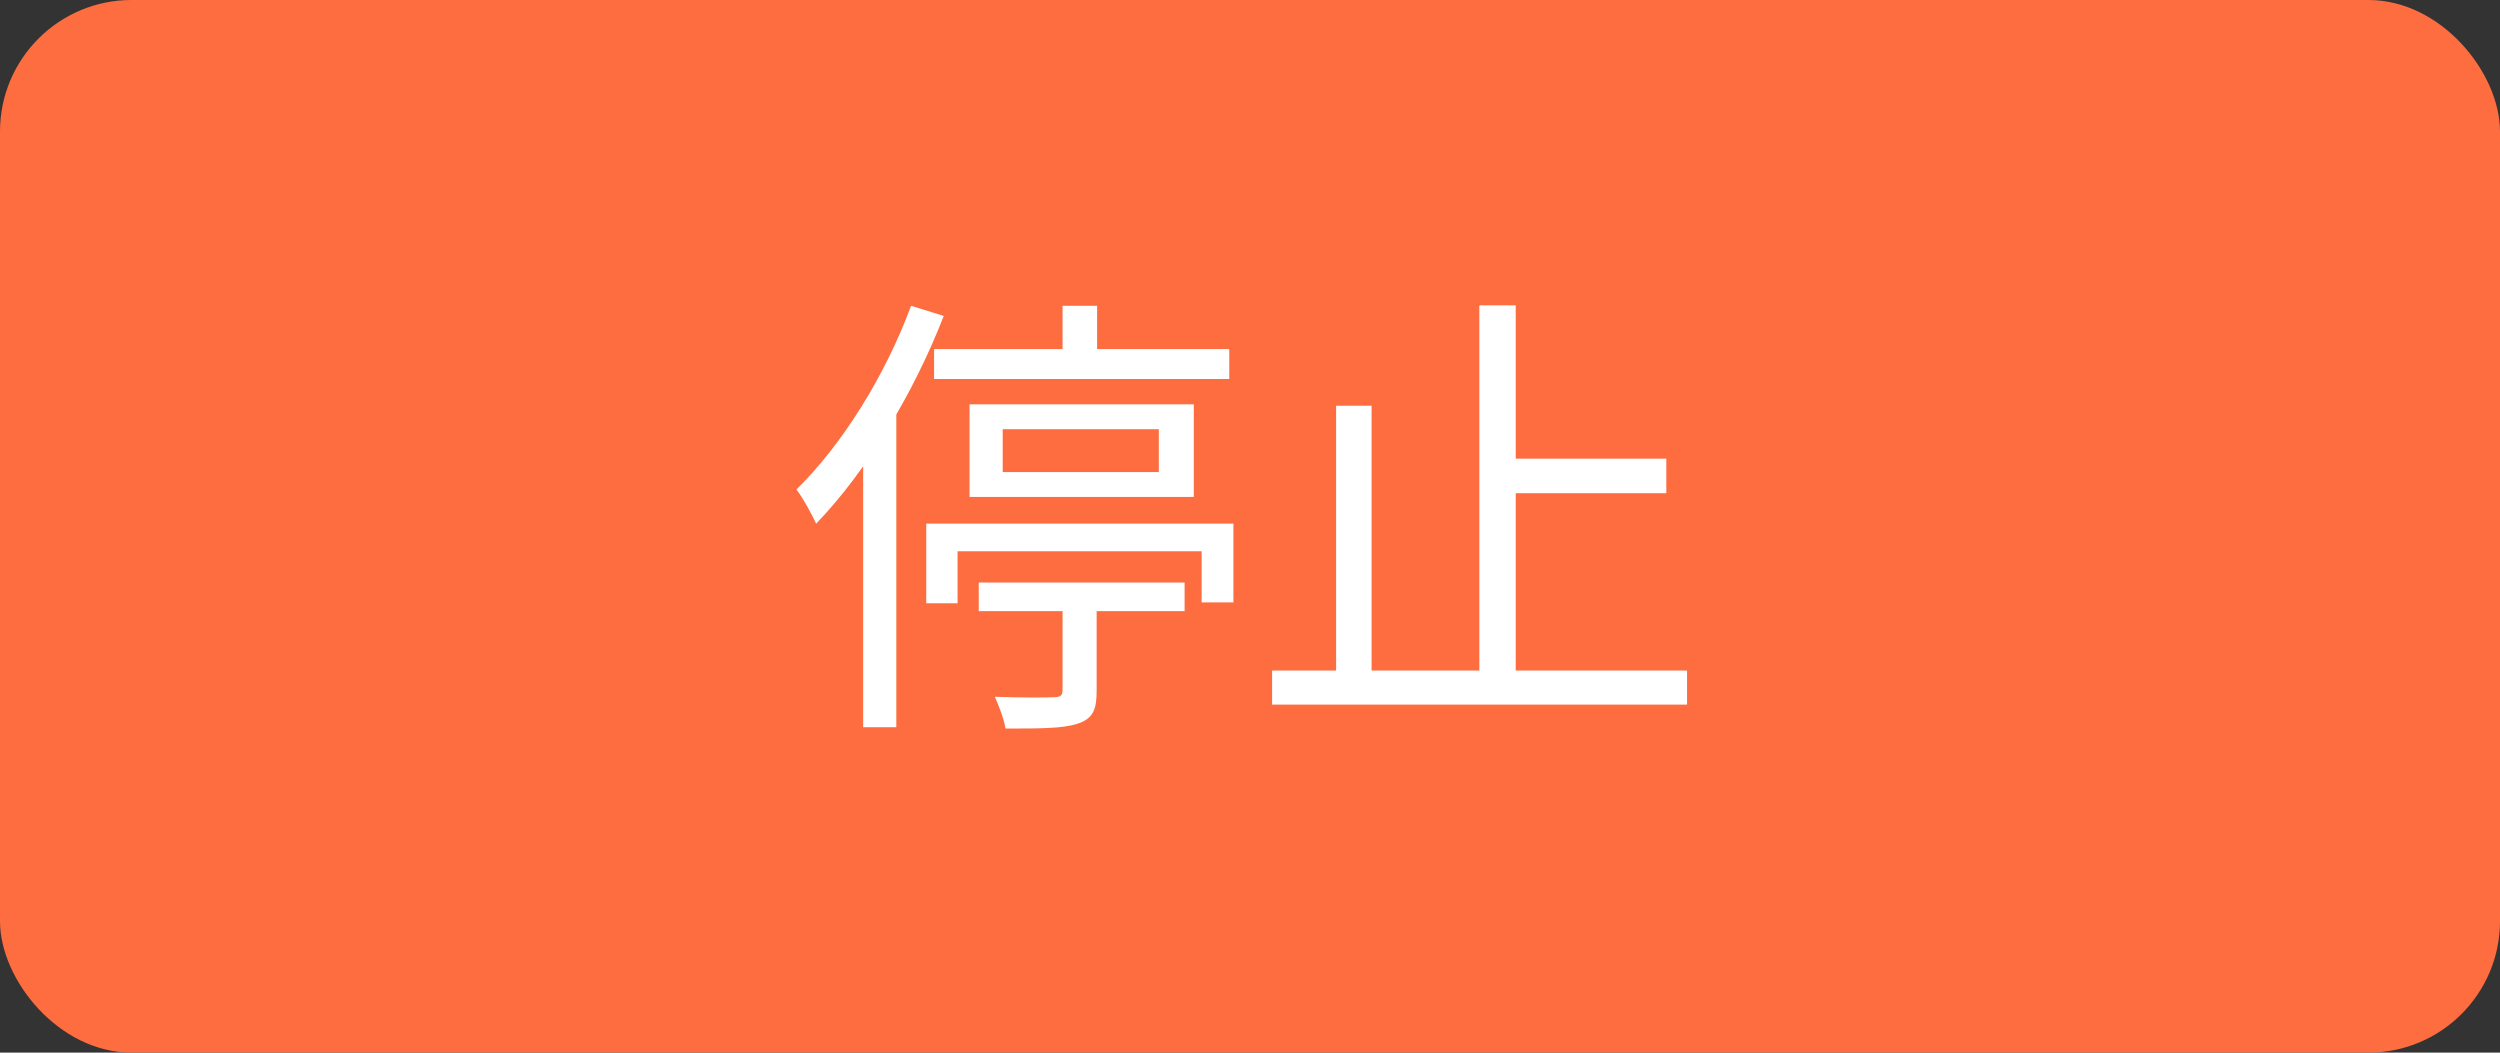 <svg width="76" height="32" viewBox="0 0 76 32" fill="none" xmlns="http://www.w3.org/2000/svg">
<rect x="0" y="0" width="76" height="32" fill="#333333" stroke="none"/>
<rect width="76" height="32" rx="4" fill="#FE6D40"/>
<path d="M28.396 10.612V11.522H37.37V10.612H28.396ZM32.302 9.296V11.032H33.352V9.296H32.302ZM30.482 13.048H35.228V14.35H30.482V13.048ZM29.474 12.292V15.106H36.292V12.292H29.474ZM28.158 15.918V18.34H29.11V16.758H36.53V18.312H37.496V15.918H28.158ZM29.754 17.71V18.578H36.012V17.71H29.754ZM32.302 17.906V20.972C32.302 21.14 32.246 21.196 32.022 21.196C31.812 21.21 31.056 21.21 30.244 21.182C30.37 21.476 30.524 21.854 30.566 22.148C31.616 22.148 32.33 22.148 32.778 21.994C33.226 21.84 33.338 21.574 33.338 21V17.906H32.302ZM27.696 9.296C26.912 11.424 25.596 13.524 24.21 14.882C24.406 15.12 24.7 15.68 24.812 15.918C26.324 14.35 27.766 11.984 28.69 9.604L27.696 9.296ZM26.24 12.908V22.106H27.248V11.928L27.22 11.914L26.24 12.908ZM45.532 13.944V14.994H50.656V13.944H45.532ZM38.672 20.384V21.42H51.286V20.384H38.672ZM44.972 9.282V20.916H46.078V9.282H44.972ZM40.618 12.334V20.874H41.696V12.334H40.618Z" fill="white"/>
</svg>
